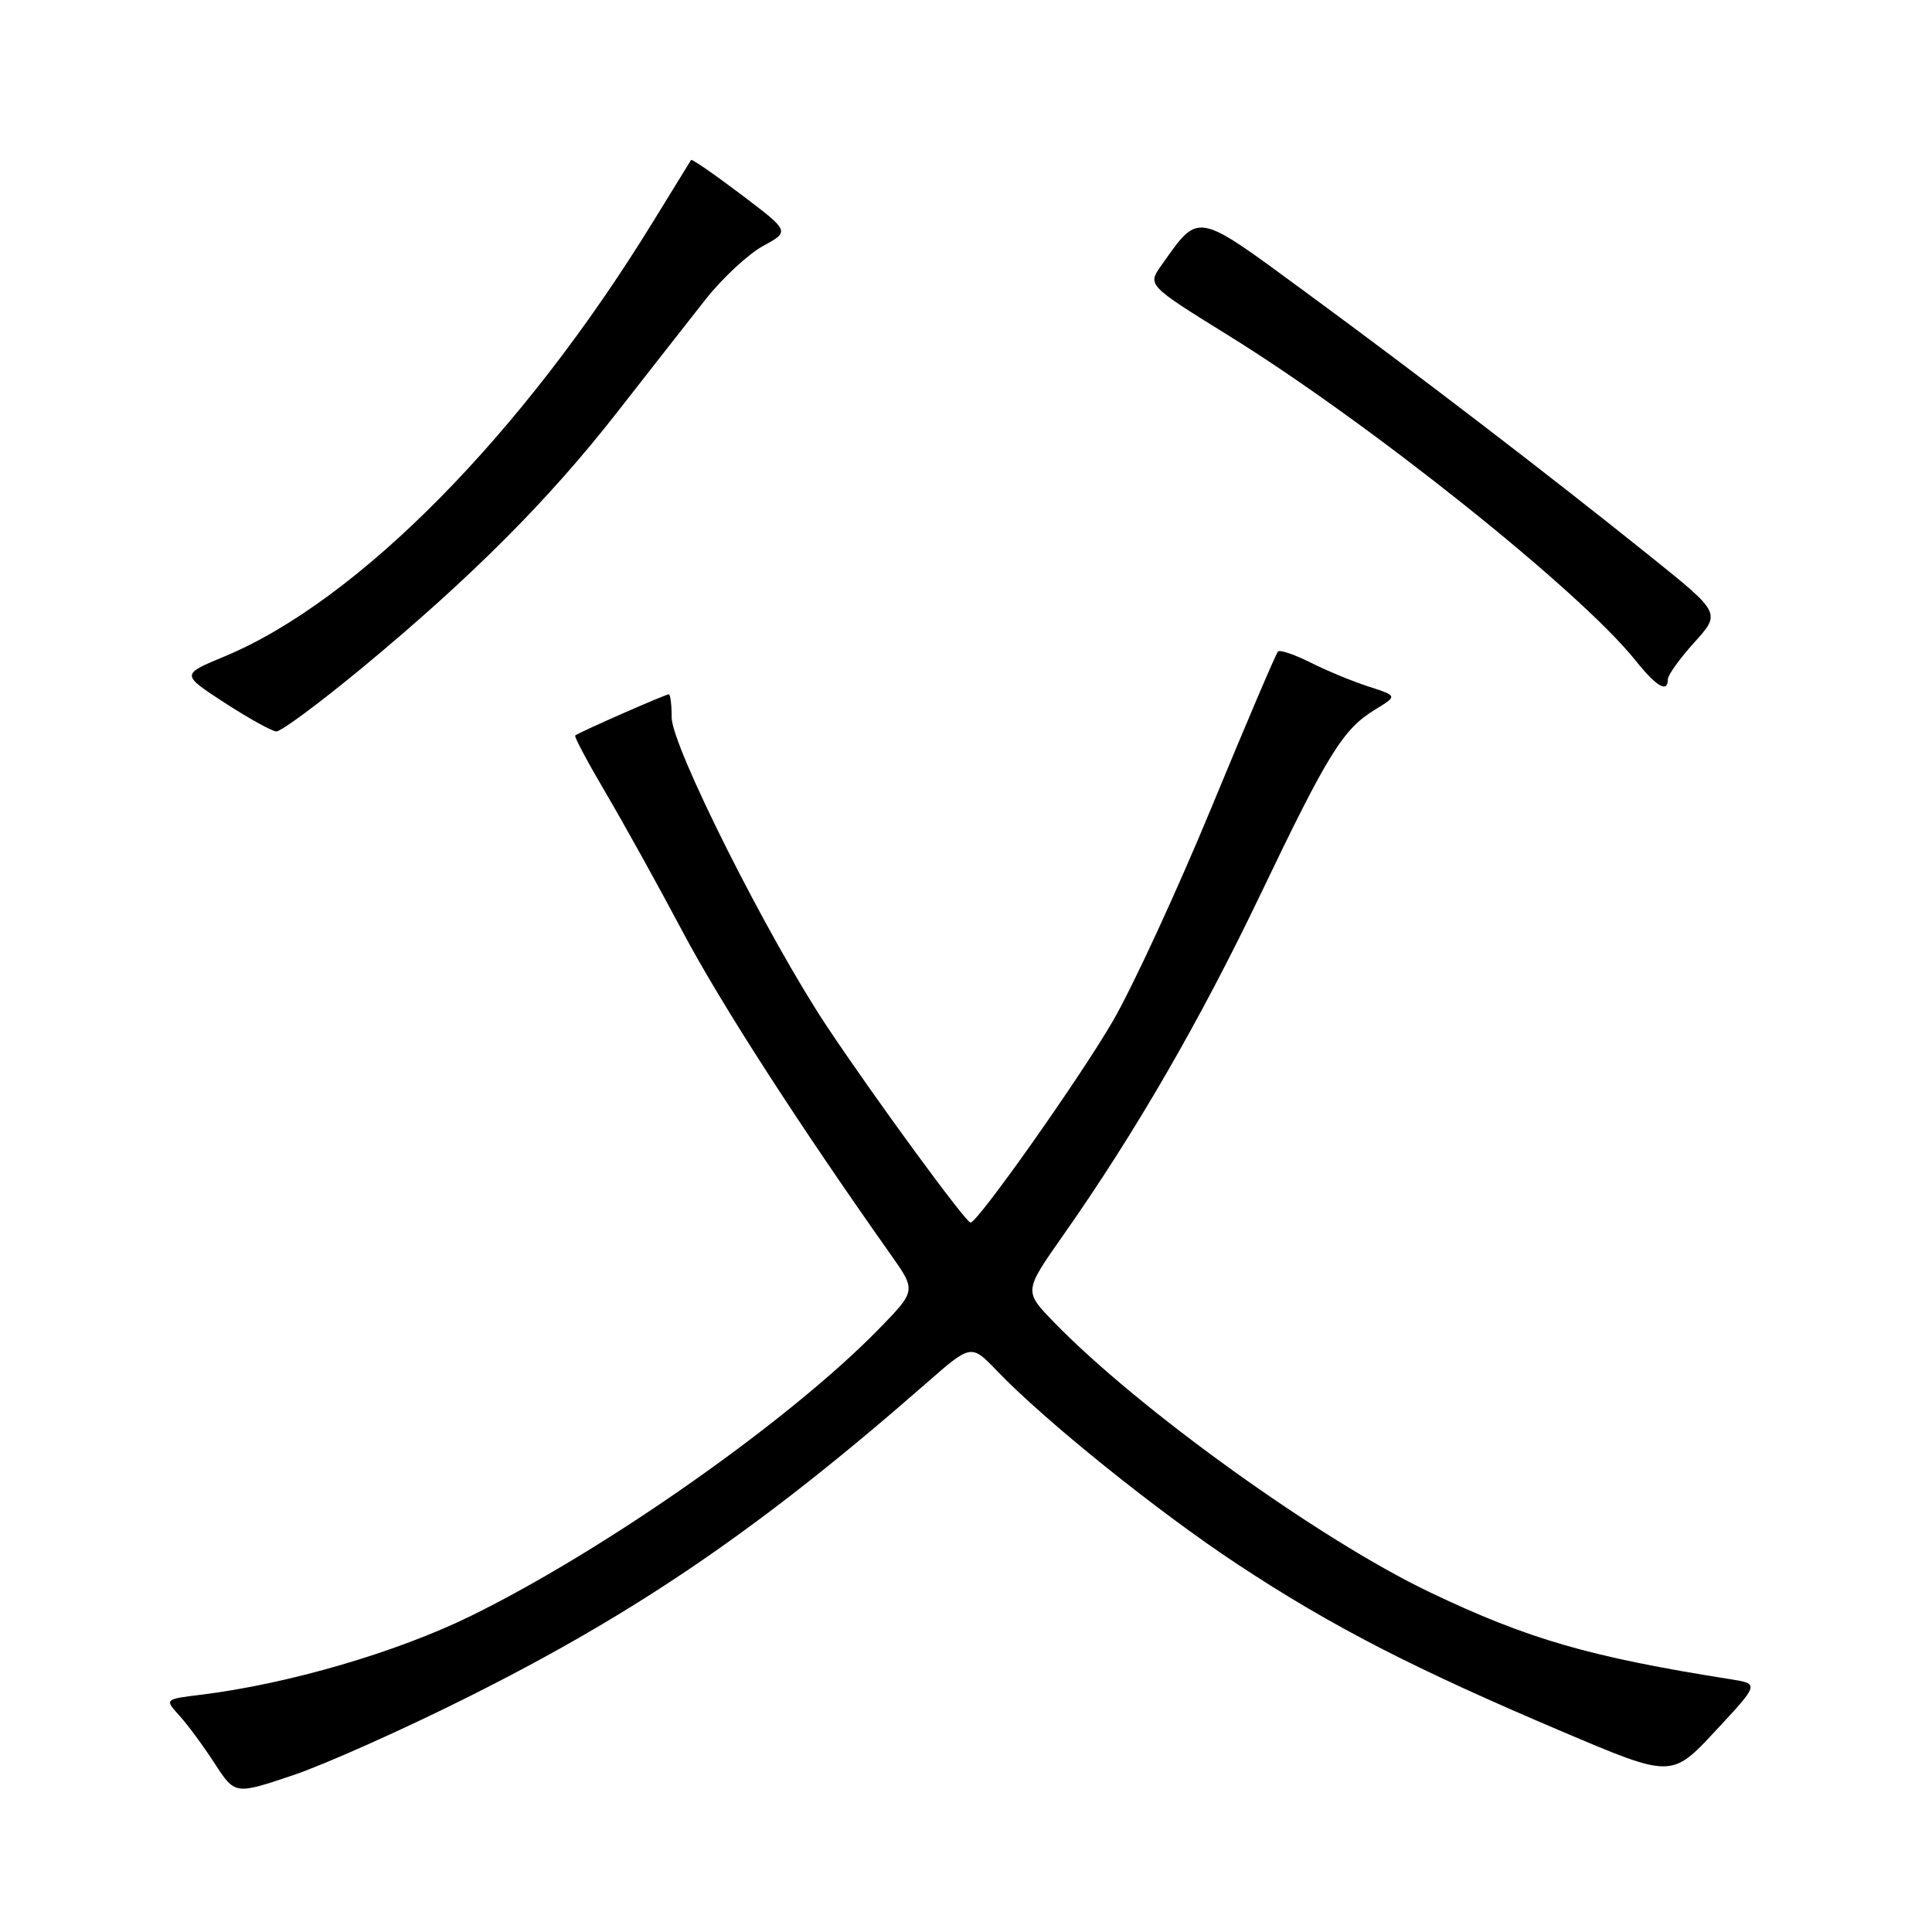 <?xml version="1.0" encoding="UTF-8" standalone="no"?>
<!DOCTYPE svg PUBLIC "-//W3C//DTD SVG 1.1//EN" "http://www.w3.org/Graphics/SVG/1.1/DTD/svg11.dtd" >
<svg xmlns="http://www.w3.org/2000/svg" xmlns:xlink="http://www.w3.org/1999/xlink" version="1.1" viewBox="0 0 256 256">
 <g >
 <path fill="currentColor"
d=" M 62.01 224.87 C 84.55 213.60 100.90 202.40 122.73 183.29 C 128.68 178.08 128.68 178.08 132.09 181.63 C 138.44 188.26 153.45 200.33 164.00 207.29 C 176.41 215.48 187.27 221.07 207.00 229.44 C 221.50 235.60 221.50 235.60 227.31 229.35 C 233.12 223.11 233.12 223.11 229.31 222.51 C 210.66 219.56 202.49 217.20 189.50 211.00 C 174.94 204.06 150.73 186.65 139.59 175.13 C 135.68 171.09 135.68 171.09 140.80 163.79 C 150.37 150.19 159.00 135.27 167.04 118.47 C 175.99 99.78 177.97 96.60 182.23 94.01 C 185.18 92.21 185.18 92.21 181.34 90.97 C 179.23 90.29 175.77 88.86 173.65 87.79 C 171.54 86.73 169.60 86.07 169.34 86.33 C 169.08 86.58 165.13 95.85 160.56 106.92 C 155.98 118.00 150.09 130.76 147.47 135.28 C 143.11 142.80 129.55 162.00 128.60 162.00 C 127.97 162.00 115.83 145.41 109.57 136.00 C 101.76 124.26 89.00 98.87 89.00 95.06 C 89.00 93.38 88.83 92.00 88.62 92.00 C 88.16 92.00 76.61 97.08 76.22 97.46 C 76.06 97.61 77.90 101.05 80.29 105.11 C 82.69 109.18 87.27 117.45 90.48 123.50 C 95.51 132.98 105.75 148.87 118.04 166.26 C 121.40 171.02 121.40 171.02 116.45 176.10 C 104.61 188.23 80.30 205.33 62.39 214.12 C 52.57 218.94 38.23 223.13 26.65 224.56 C 21.80 225.15 21.80 225.15 23.77 227.33 C 24.86 228.52 26.96 231.37 28.44 233.66 C 31.14 237.81 31.14 237.81 38.76 235.25 C 42.94 233.85 53.41 229.18 62.01 224.87 Z  M 48.11 88.39 C 62.55 76.42 72.75 66.19 81.79 54.61 C 86.03 49.18 91.32 42.43 93.54 39.61 C 95.77 36.80 99.18 33.64 101.13 32.58 C 104.66 30.66 104.66 30.66 98.21 25.78 C 94.67 23.10 91.68 21.04 91.57 21.20 C 91.46 21.37 89.19 25.05 86.52 29.40 C 69.22 57.57 47.42 79.66 29.66 87.02 C 24.00 89.37 24.00 89.37 29.75 93.11 C 32.91 95.16 36.00 96.88 36.61 96.92 C 37.22 96.96 42.39 93.12 48.11 88.39 Z  M 221.00 90.00 C 221.00 89.45 222.58 87.26 224.51 85.12 C 228.02 81.23 228.02 81.23 218.76 73.79 C 205.34 63.01 188.43 50.04 173.11 38.79 C 158.28 27.90 158.97 28.03 153.90 35.14 C 152.02 37.78 152.02 37.78 162.82 44.48 C 181.46 56.03 209.40 78.34 216.71 87.51 C 219.50 91.00 221.00 91.87 221.00 90.00 Z "/>
</g>
</svg>